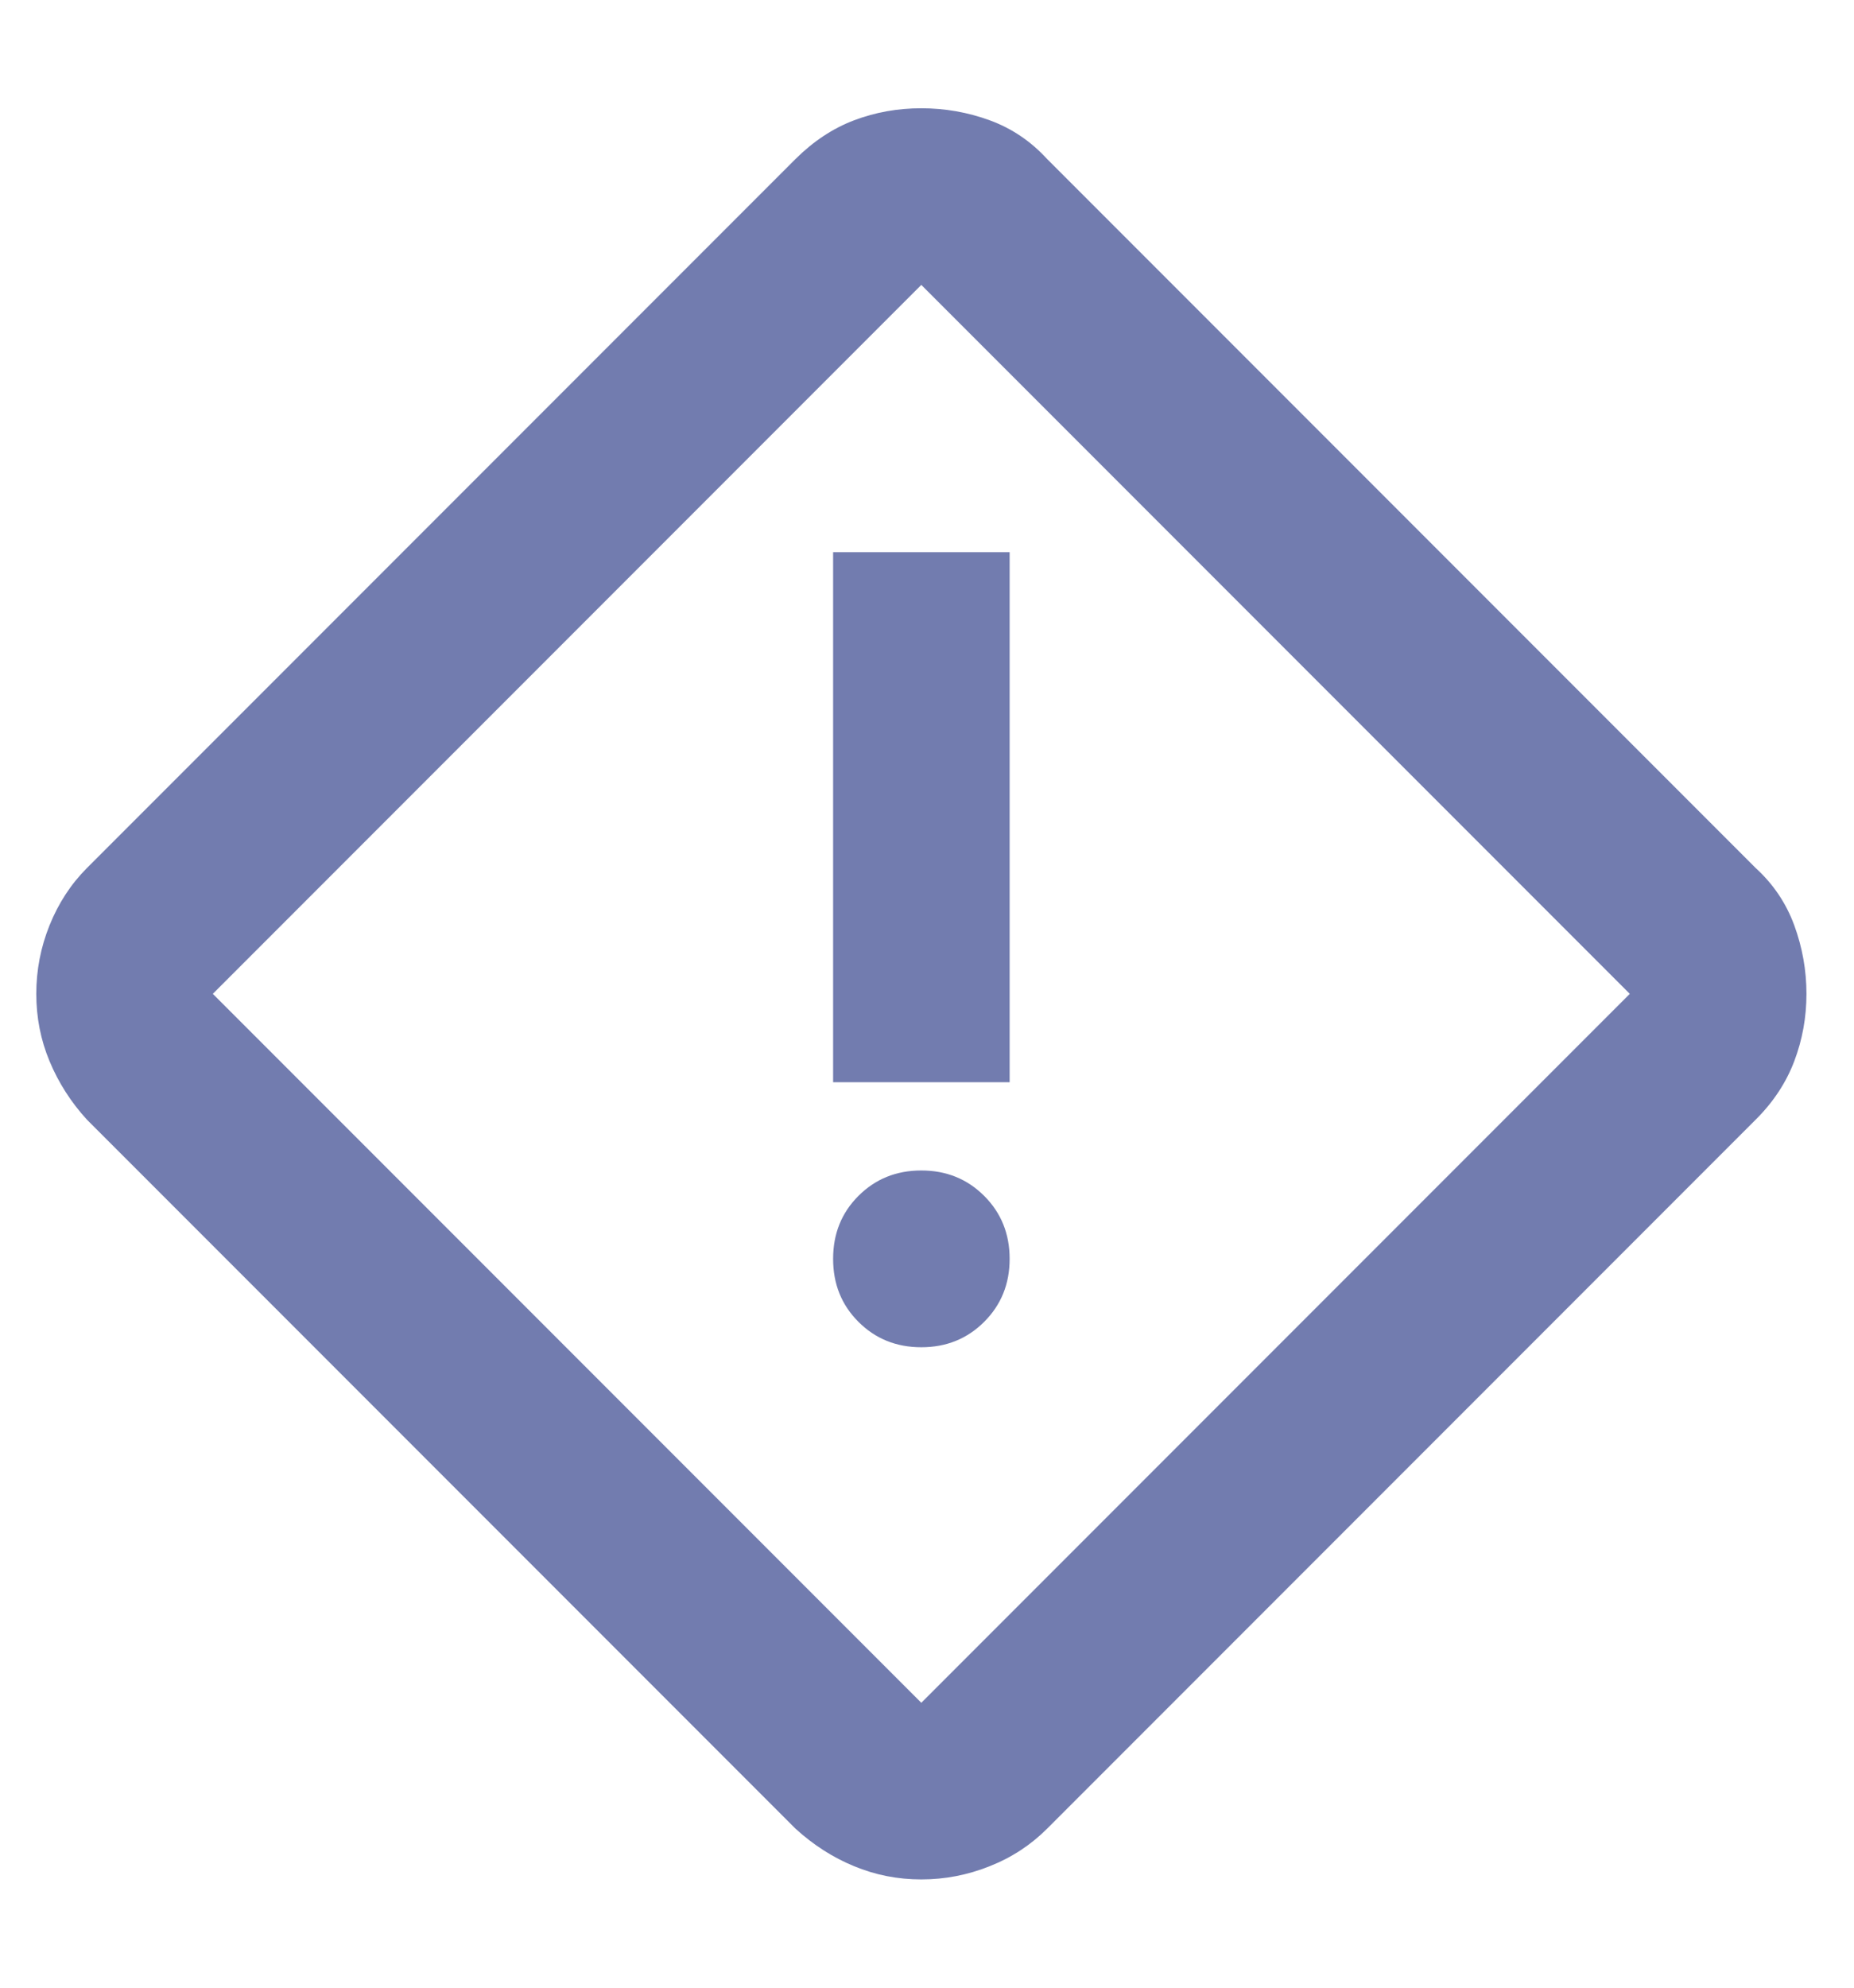<svg width="14" height="15" viewBox="0 0 14 15" fill="none" xmlns="http://www.w3.org/2000/svg">
<path d="M6.957 14.183C6.779 14.183 6.61 14.15 6.449 14.083C6.288 14.017 6.141 13.922 6.007 13.8L0.657 8.45C0.535 8.317 0.441 8.169 0.374 8.008C0.307 7.847 0.274 7.678 0.274 7.5C0.274 7.322 0.307 7.15 0.374 6.983C0.441 6.817 0.535 6.672 0.657 6.55L6.007 1.2C6.141 1.067 6.288 0.969 6.449 0.908C6.61 0.847 6.779 0.817 6.957 0.817C7.135 0.817 7.307 0.847 7.474 0.908C7.641 0.969 7.785 1.067 7.907 1.2L13.257 6.55C13.391 6.672 13.488 6.817 13.549 6.983C13.61 7.15 13.641 7.322 13.641 7.5C13.641 7.678 13.61 7.847 13.549 8.008C13.488 8.169 13.391 8.317 13.257 8.45L7.907 13.8C7.785 13.922 7.641 14.017 7.474 14.083C7.307 14.15 7.135 14.183 6.957 14.183ZM6.957 12.85L12.307 7.5L6.957 2.15L1.607 7.5L6.957 12.85ZM6.291 8.167H7.624V4.167H6.291V8.167ZM6.957 10.167C7.146 10.167 7.304 10.103 7.432 9.975C7.56 9.847 7.624 9.689 7.624 9.5C7.624 9.311 7.56 9.153 7.432 9.025C7.304 8.897 7.146 8.833 6.957 8.833C6.768 8.833 6.61 8.897 6.482 9.025C6.354 9.153 6.291 9.311 6.291 9.5C6.291 9.689 6.354 9.847 6.482 9.975C6.61 10.103 6.768 10.167 6.957 10.167Z" fill="#727CAF"/>
</svg>

